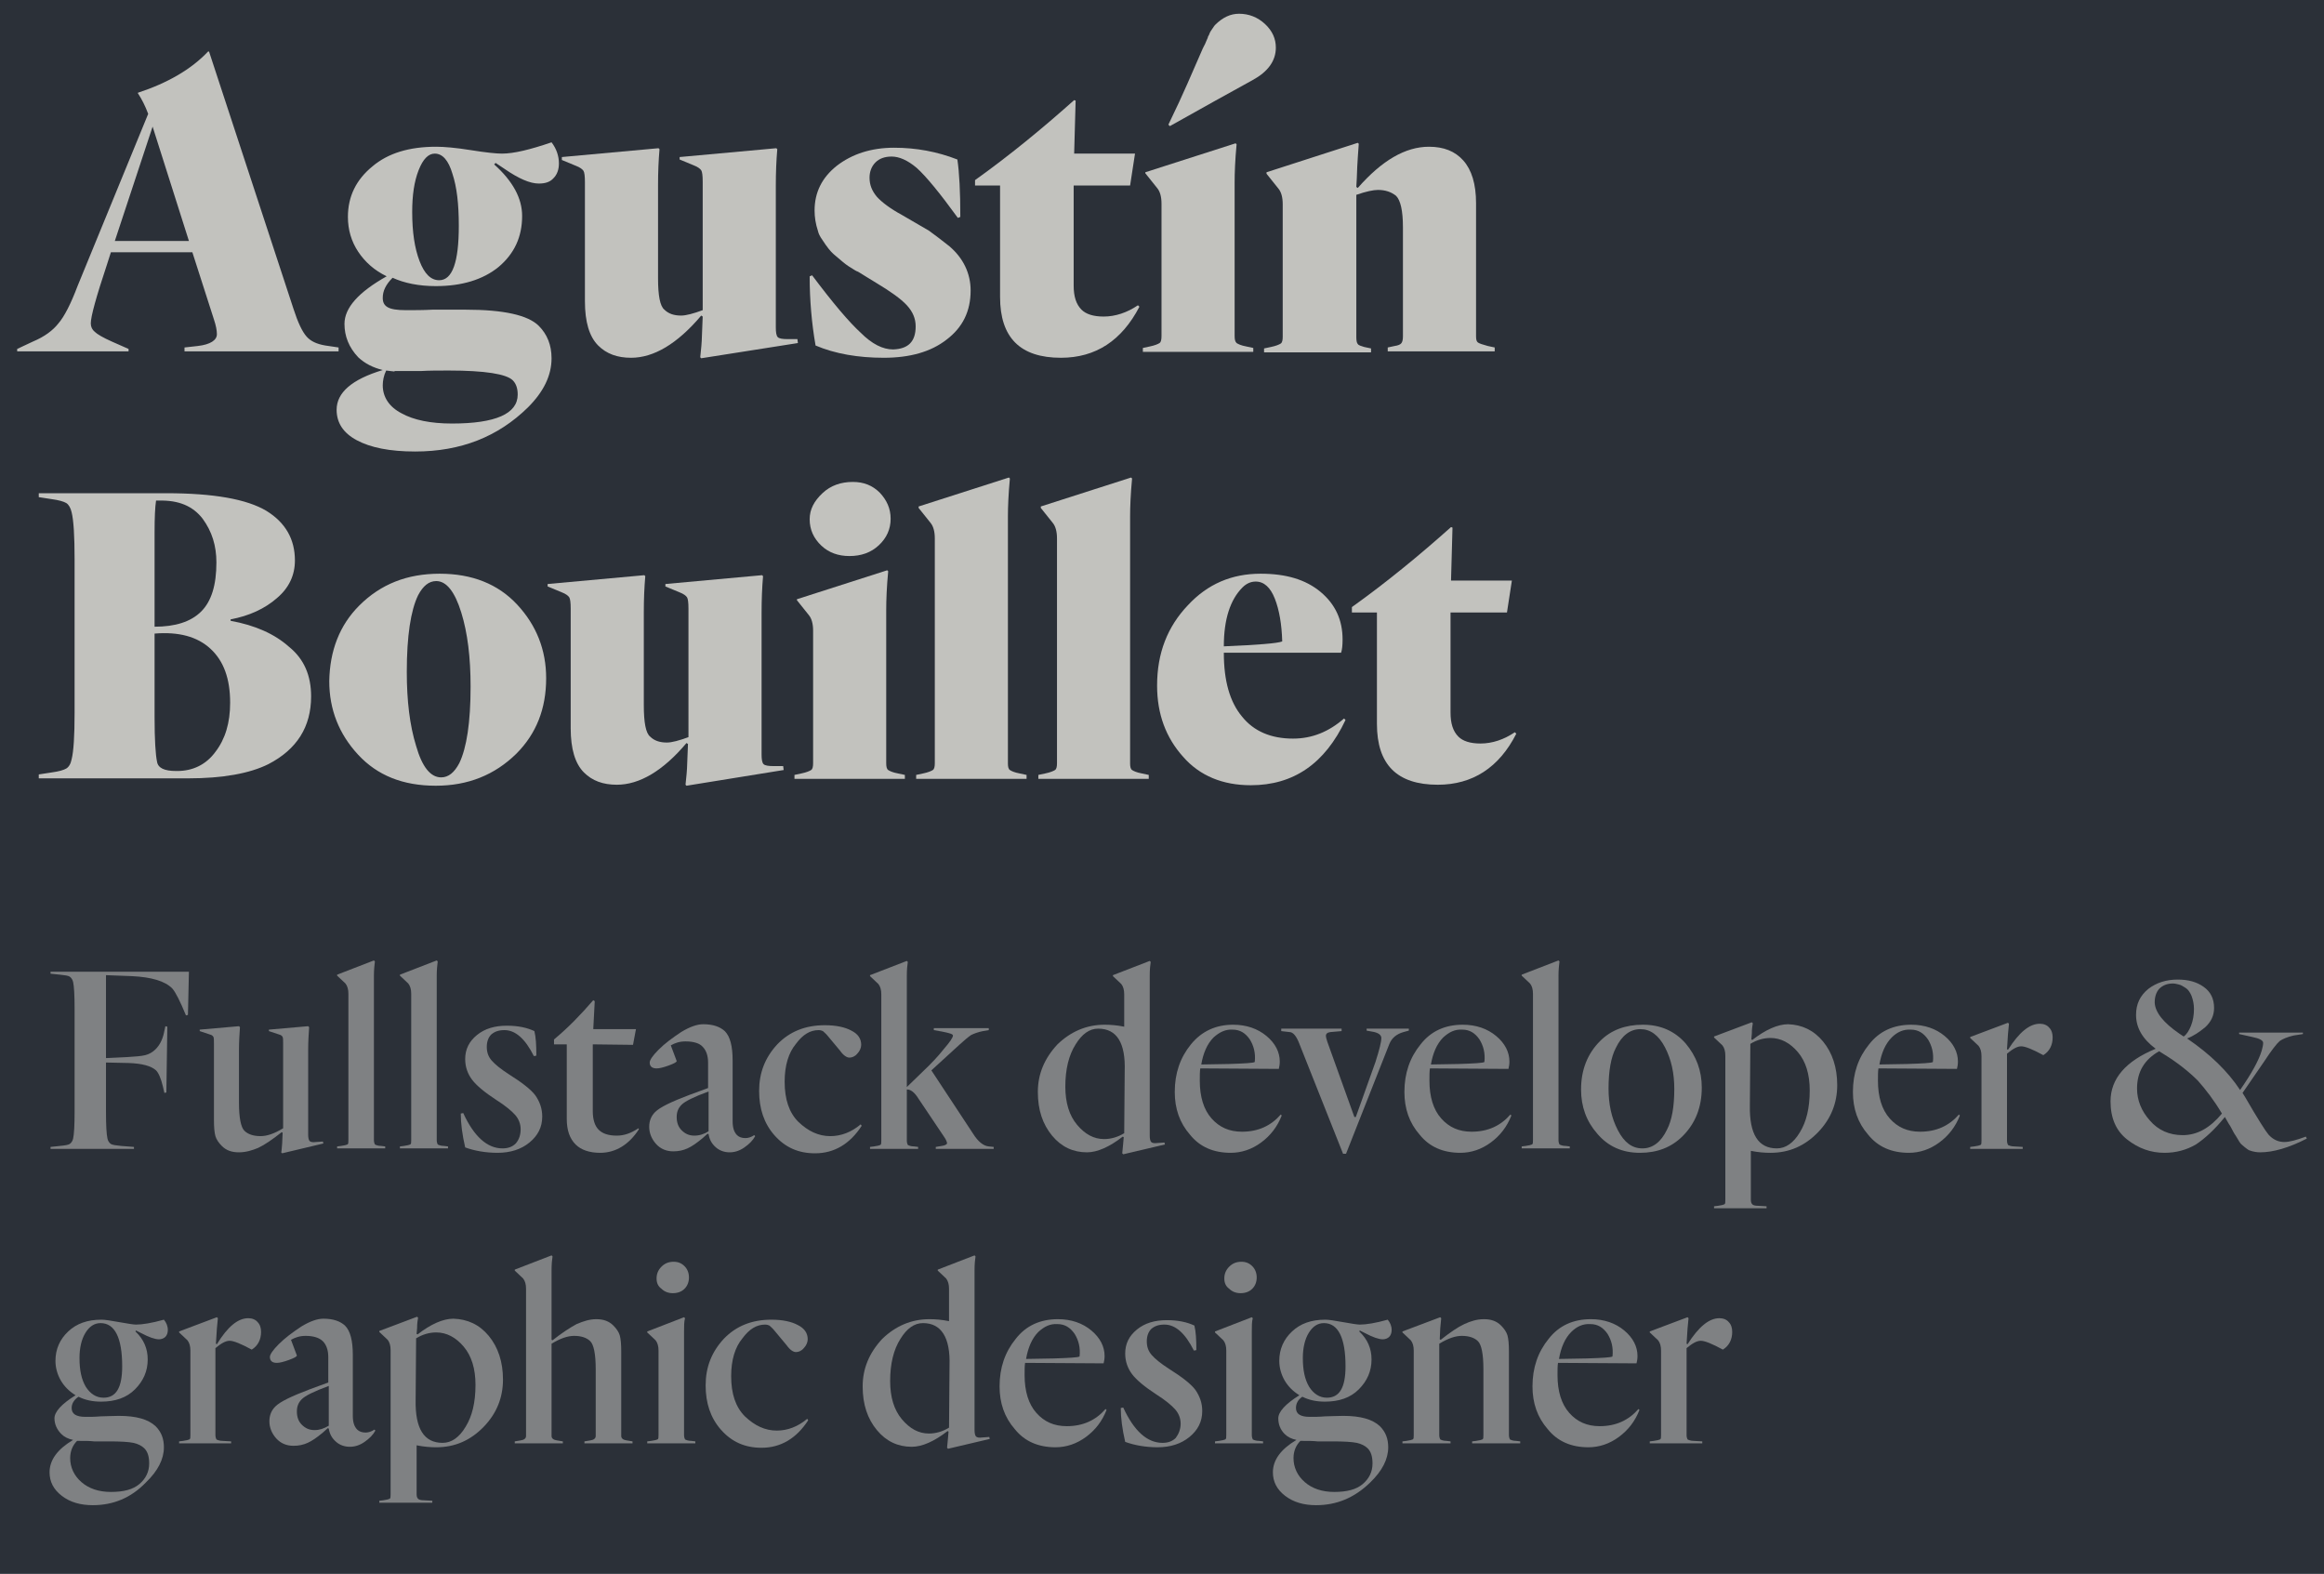 <?xml version="1.0" encoding="utf-8"?>
<svg version="1.1" id="Layer_1" xmlns="http://www.w3.org/2000/svg" xmlns:xlink="http://www.w3.org/1999/xlink" x="0px" y="0px"
	 viewBox="0 0 473.6 320.7" style="enable-background:new 0 0 473.6 320.7;" xml:space="preserve">
<style type="text/css">
	.st0{fill:#2B3038;}
	.st1{fill:#D3D2CD;}
	.st2{opacity:0.5;}
	.st4{opacity:0.9;}
	.st3{fill:#D3D2CD;}
</style>
<rect class="st0" width="473.6" height="320.7"/>
<g>
	<path class="st1 st4" d="M22.8,69.6l3.4,1.5v0.5H3.5v-0.5l3.2-1.5c2.4-1,4.1-2.3,5.2-3.7c1.2-1.4,2.5-3.9,3.9-7.6l14.4-35.1
		c-0.6-1.6-1.3-3-2.1-4.2v-0.1c6.1-2,10.9-4.8,14.3-8.4h0.2l17.2,52.4c0.9,2.8,1.8,4.7,2.7,5.7c0.8,0.9,2,1.5,3.8,1.8l2.7,0.4v0.8
		H37.6v-0.8l2.7-0.3c2.6-0.3,3.9-1.2,3.9-2.4c0-0.8-0.2-1.8-0.6-3l-4.4-13.7H22.6l-0.8,2.5c-2.2,6.6-3.3,10.6-3.3,12
		c0,0.7,0.3,1.3,0.8,1.7C19.8,68.1,21,68.8,22.8,69.6z M38.5,49.1l-7.4-23.3l-7.7,23.3H38.5z"/>
	<path class="st1 st4" d="M84.6,92c-5.2,0-9.1-0.8-11.9-2.3c-2.8-1.5-4.1-3.6-4.1-6.2c0-3.5,3.1-6.2,9.4-8.1c-2-0.5-3.6-1.3-5-2.6
		c-1.9-2-2.8-4.3-2.8-6.8c0-3.3,2.9-6.5,8.6-9.7c-2.5-1.2-4.4-2.9-5.8-5c-1.4-2.1-2.1-4.5-2.1-7.1c0-4.2,1.7-7.6,5-10.3
		c3.2-2.7,7.5-4,13-4c1.6,0,4,0.2,7.1,0.7c3.1,0.5,5.2,0.7,6.3,0.7c2.4,0,5.7-0.8,10.1-2.3c1,1.3,1.5,2.8,1.5,4.3
		c0,1.3-0.4,2.3-1.1,3c-0.7,0.8-1.7,1.1-3,1.1c-1.8,0-4.1-1-7-3l-1.8-1.2l-0.3,0.3c3.8,3.4,5.7,6.9,5.7,10.5c0,4.3-1.6,7.7-4.8,10.4
		c-3.2,2.6-7.5,3.9-12.8,3.9c-3.4,0-6.4-0.6-8.8-1.7C78.6,58,78,59.3,78,60.7c0,0.9,0.3,1.5,1,1.9c0.7,0.4,1.9,0.6,3.7,0.6
		c1.8,0,3.6,0,5.4-0.1h6.8c7.7,0,12.7,1.1,14.9,3.3c1.7,1.7,2.6,3.9,2.6,6.6c0,3.5-1.6,6.8-4.8,10C101.5,89,93.9,92,84.6,92z
		 M80.4,75.7c-0.2,0-0.7-0.1-1.7-0.2c-0.5,1-0.7,2.1-0.7,3c0,2.4,1.3,4.4,3.8,5.7c2.5,1.4,6,2.1,10.3,2.1c8.9,0,13.4-2,13.4-5.9
		c0-1.2-0.3-2.2-1-2.9c-1.3-1.3-5.7-2-13-2c-2.1,0-4,0-5.7,0.1H80.4z M88.6,31.3c-1.3,0-2.4,1.1-3.3,3.4c-0.9,2.3-1.3,5.1-1.3,8.5
		c0,4.1,0.5,7.4,1.5,10c1,2.6,2.3,3.9,4,3.9c2.7,0,4-3.7,4-11.1c0-4.4-0.4-7.9-1.3-10.6C91.4,32.7,90.2,31.3,88.6,31.3z"/>
	<path class="st1 st4" d="M128.6,72.9c-2.8,0-5-0.8-6.7-2.5c-1.8-1.8-2.7-4.8-2.7-9V37.1c0-1.2-0.1-2-0.3-2.3c-0.2-0.3-0.7-0.7-1.5-1
		l-2.9-1.2V32l19.7-1.8l0.2,0.2c-0.2,2.3-0.3,4.7-0.3,7.3v19c0,3.5,0.4,5.7,1.3,6.4c0.8,0.8,1.9,1.2,3.4,1.2c1,0,2.5-0.4,4.4-1.1V37
		c0-1.2-0.1-2-0.3-2.3c-0.2-0.3-0.7-0.7-1.5-1l-2.9-1.2V32l19.7-1.8l0.2,0.2c-0.2,2.3-0.3,4.8-0.3,7.5v28.8c0,1,0.1,1.7,0.4,2
		c0.3,0.3,1,0.4,2.1,0.4h1.9l0.1,0.8L142.9,73l-0.2-0.2c0.2-1.9,0.3-3,0.3-3.3l0.2-5l-0.3-0.2C138,70.1,133.2,72.9,128.6,72.9z"/>
	<path class="st1 st4" d="M186.6,66.5c0-1.6-0.6-3-1.8-4.3c-1.2-1.3-3.3-2.8-6.3-4.6l-1.8-1.1c-1.3-0.8-1.9-1.2-2-1.2
		c-0.1,0-0.6-0.3-1.7-1c-0.8-0.5-1.8-1.4-3.1-2.5c-0.6-0.5-1.4-1.5-2.3-2.9c-0.5-0.7-0.8-1.3-0.9-1.8c-0.5-1.5-0.7-2.9-0.7-4.2
		c0-3.7,1.5-6.7,4.5-9.1c3.1-2.4,7-3.7,11.7-3.7c4.5,0,8.8,0.8,12.9,2.4c0.4,2.7,0.6,6.6,0.6,11.7l-0.5,0.2
		c-3.7-5.1-6.5-8.5-8.4-10.2c-1.9-1.6-3.6-2.3-5.1-2.3c-1.4,0-2.5,0.4-3.3,1.2c-0.8,0.8-1.2,1.9-1.2,3.1c0,1.5,0.5,2.7,1.5,3.9
		c1,1.1,2.7,2.4,5.1,3.7c1,0.6,2.9,1.7,5.5,3.2c1.4,1,2.8,2.1,4.2,3.2c2.8,2.4,4.3,5.5,4.3,9c0,4.2-1.6,7.5-4.9,10
		c-3.2,2.5-7.5,3.7-12.8,3.7c-5.2,0-9.9-0.8-13.9-2.5c-0.8-4.6-1.2-9.3-1.2-14.1l0.5-0.2c4.2,5.6,7.5,9.5,9.9,11.7
		c2.3,2.3,4.5,3.4,6.6,3.4C185.1,71.1,186.6,69.6,186.6,66.5z"/>
	<path class="st1 st4" d="M216.2,72.9c-8.3,0-12.4-4.1-12.4-12.4V37.8h-5.1v-1.1c7-5,13.7-10.5,20.2-16.3l0.3,0.1l-0.3,10.8h12.4l-1,6.5
		h-11.5v20.4c0,2.2,0.5,3.8,1.6,4.9c0.9,0.9,2.4,1.4,4.5,1.4c2.4,0,4.8-0.8,7-2.3l0.3,0.3C228.6,69.4,223.3,72.9,216.2,72.9z"/>
	<path class="st1 st4" d="M251.6,37.3v31.1c0,0.8,0.1,1.2,0.4,1.5c0.3,0.2,0.9,0.5,2,0.7l1.4,0.3v0.8h-22.5v-0.8l1.4-0.3
		c1-0.2,1.7-0.5,2-0.7c0.3-0.2,0.4-0.7,0.4-1.5V41.5c0-1.4-0.3-2.5-0.9-3.2l-2.4-3v-0.2l18.4-5.9l0.2,0.2
		C251.7,32.6,251.6,35.2,251.6,37.3z M260,9.7c0,2.7-1.6,4.9-4.7,6.6l-7.6,4.2l-9.3,5.2l-0.3-0.3c1.6-3.3,2.9-6.1,3.9-8.4l3.1-7.1
		l0.3-0.6c0.2-0.3,0.3-0.7,0.5-1.1c0.2-0.4,0.3-0.7,0.3-0.8c0.1-0.1,0.2-0.3,0.3-0.6s0.4-0.7,0.6-1c0.2-0.3,0.4-0.6,0.5-0.7
		c1.6-1.6,3.2-2.3,4.9-2.3c2,0,3.8,0.7,5.3,2.1C259.3,6.3,260,7.9,260,9.7z"/>
	<path class="st1 st4" d="M291.2,29.9c3,0,5.3,0.9,7,2.8c1.7,1.9,2.6,4.8,2.6,8.7v27.1c0,0.7,0.1,1.1,0.4,1.3c0.3,0.2,0.9,0.4,2,0.7
		l1.4,0.3v0.8h-21.8v-0.8l1.4-0.3c0.7-0.1,1.2-0.3,1.4-0.6c0.2-0.3,0.3-0.7,0.3-1.4V46.3c0-3.4-0.5-5.5-1.4-6.4
		c-1-0.8-2.2-1.2-3.7-1.2c-0.9,0-2.4,0.3-4.4,1v29c0,0.7,0.1,1.2,0.3,1.4c0.2,0.3,0.7,0.4,1.3,0.6l1.4,0.3v0.8h-21.8v-0.8l1.4-0.3
		c1-0.2,1.7-0.5,2-0.7c0.3-0.2,0.4-0.7,0.4-1.4V41.6c0-1.4-0.3-2.5-0.9-3.2l-2.4-3v-0.3l18.6-6l0.2,0.2c-0.3,3.9-0.4,6.3-0.4,7
		l-0.1,1.8l0.3,0.2C281.6,32.7,286.4,29.9,291.2,29.9z"/>
	<path class="st1 st4" d="M63.4,141.9c0,6.2-2.9,10.8-8.7,13.8c-3.8,1.9-9.3,2.9-16.4,2.9H7.9v-0.8l2.6-0.4c1.5-0.2,2.5-0.5,3-0.8
		c0.5-0.3,0.9-0.9,1.1-1.9c0.4-1.6,0.6-4.7,0.6-9.5V114c0-4.8-0.2-8-0.6-9.6c-0.2-0.9-0.6-1.6-1.1-1.9c-0.5-0.3-1.5-0.6-3-0.8
		l-2.6-0.4v-0.8h26c9.6,0,16.4,1.2,20.4,3.6c3.9,2.4,5.8,5.8,5.8,10.1c0,3-1.2,5.6-3.7,7.7c-2.4,2.1-5.6,3.6-9.4,4.3v0.3
		c5,0.9,9,2.7,11.9,5.3C62,134.3,63.4,137.7,63.4,141.9z M44.1,114.6c0-3.4-0.9-6.3-2.8-8.9c-2-2.6-4.9-3.8-8.9-3.7h-0.6
		c-0.2,1.3-0.3,3.5-0.3,6.5v19.2c4.2,0,7.4-1,9.5-3.1C43.1,122.5,44.1,119.2,44.1,114.6z M46.9,143.2c0-4.9-1.3-8.5-4-11
		c-2.7-2.5-6.5-3.5-11.4-3.1v17c0,4.7,0.2,7.7,0.5,9.1c0.2,1.3,1.5,1.9,3.9,1.9h0.2c3.2,0,5.9-1.3,7.8-3.9
		C45.9,150.6,46.9,147.3,46.9,143.2z"/>
	<path class="st1 st4" d="M73.2,123.4c4.4-4.4,9.8-6.5,16.4-6.5c6.6,0,11.9,2.1,15.8,6.3c3.9,4.2,5.9,9.2,5.9,15c0,6.2-2,11.3-6.1,15.4
		c-4.4,4.3-9.8,6.5-16.4,6.5c-6.7,0-11.9-2.1-15.8-6.3c-3.9-4.2-5.9-9.2-5.9-15C67.2,132.6,69.2,127.4,73.2,123.4z M89.9,158.4
		c1.5,0,2.7-1,3.7-2.9c1.5-3.1,2.3-8.3,2.3-15.6c0-5.9-0.6-10.9-1.9-15.1c-1.3-4.2-3-6.4-5.1-6.4c-1.5,0-2.7,1-3.7,2.9
		c-1.5,3.1-2.3,8.3-2.3,15.6c0,5.9,0.6,10.9,1.9,15.1C86,156.2,87.7,158.4,89.9,158.4z"/>
	<path class="st1 st4" d="M125.7,159.9c-2.8,0-5-0.8-6.7-2.5c-1.8-1.8-2.7-4.8-2.7-9v-24.4c0-1.2-0.1-2-0.3-2.3c-0.2-0.3-0.7-0.7-1.5-1
		l-2.9-1.2V119l19.7-1.8l0.2,0.2c-0.2,2.3-0.3,4.7-0.3,7.3v19c0,3.5,0.4,5.7,1.3,6.4c0.8,0.8,1.9,1.2,3.4,1.2c1,0,2.5-0.4,4.4-1.1
		V124c0-1.2-0.1-2-0.3-2.3c-0.2-0.3-0.7-0.7-1.5-1l-2.9-1.2V119l19.7-1.8l0.2,0.2c-0.2,2.3-0.3,4.8-0.3,7.5v28.8c0,1,0.1,1.7,0.4,2
		c0.3,0.3,1,0.4,2.1,0.4h1.9l0.1,0.8l-19.8,3.2l-0.2-0.2c0.2-1.9,0.3-3,0.3-3.3l0.2-5l-0.3-0.2C135.1,157.1,130.3,159.9,125.7,159.9
		z"/>
	<path class="st1 st4" d="M180.6,124.3v31.2c0,0.7,0.1,1.2,0.4,1.4c0.3,0.2,0.9,0.5,2,0.7l1.4,0.3v0.8h-22.5v-0.8l1.4-0.3
		c1-0.2,1.7-0.5,2-0.7c0.3-0.2,0.4-0.7,0.4-1.4v-27c0-1.4-0.3-2.5-0.9-3.2l-2.4-3v-0.2l18.4-5.9l0.2,0.2
		C180.7,119.6,180.6,122.2,180.6,124.3z M165,105.8c0-2,0.9-3.7,2.6-5.3c1.7-1.6,3.8-2.3,6.2-2.3c2.2,0,4,0.7,5.5,2.2
		c1.4,1.5,2.2,3.2,2.2,5.3s-0.8,3.9-2.4,5.4c-1.6,1.5-3.6,2.2-6,2.2c-2.3,0-4.2-0.7-5.7-2.1C165.8,109.7,165,107.9,165,105.8z"/>
	<path class="st1 st4" d="M205.4,105.2v50.4c0,0.6,0.1,1.1,0.4,1.3c0.3,0.2,0.9,0.5,2,0.7l1.4,0.3v0.8h-22.5v-0.8l1.4-0.3
		c1-0.2,1.7-0.5,2-0.7c0.3-0.2,0.4-0.7,0.4-1.4v-45.8c0-1.4-0.3-2.5-0.9-3.2l-2.4-3v-0.3l18.4-5.9l0.2,0.2
		C205.5,100.7,205.4,103.3,205.4,105.2z"/>
	<path class="st1 st4" d="M230.3,105.2v50.4c0,0.6,0.1,1.1,0.4,1.3c0.3,0.2,0.9,0.5,2,0.7l1.4,0.3v0.8h-22.5v-0.8l1.4-0.3
		c1-0.2,1.7-0.5,2-0.7c0.3-0.2,0.4-0.7,0.4-1.4v-45.8c0-1.4-0.3-2.5-0.9-3.2l-2.4-3v-0.3l18.4-5.9l0.2,0.2
		C230.4,100.7,230.3,103.3,230.3,105.2z"/>
	<path class="st1 st4" d="M256.9,116.9c5.2,0,9.2,1.2,12.2,3.7c3,2.5,4.5,5.7,4.5,9.7c0,1.2-0.1,2.1-0.3,2.7h-23.9c0,5.7,1.2,10,3.7,13
		c2.4,3,5.9,4.5,10.4,4.5c3.9,0,7.3-1.4,10.4-4.1l0.3,0.3c-4.2,8.9-10.6,13.3-19.3,13.3c-5.7,0-10.4-1.9-13.8-5.8
		c-3.5-3.9-5.3-8.7-5.3-14.5c0-6.6,2.1-12,6.3-16.4C246.1,119,251,116.9,256.9,116.9z M253.2,119.7c-2.5,2.5-3.8,6.5-3.8,12
		c6.9-0.3,10.9-0.6,11.9-1c-0.1-3.5-0.6-6.4-1.5-8.7s-2.2-3.5-3.9-3.5C254.9,118.5,254,118.9,253.2,119.7z"/>
	<path class="st1 st4" d="M293,159.9c-8.3,0-12.4-4.1-12.4-12.4v-22.7h-5.1v-1.1c7-5,13.7-10.5,20.2-16.3l0.3,0.1l-0.3,10.8h12.4l-1,6.5
		h-11.5v20.4c0,2.2,0.5,3.8,1.6,4.9c0.9,0.9,2.4,1.4,4.5,1.4c2.4,0,4.8-0.8,7-2.3l0.3,0.3C305.5,156.4,300.1,159.9,293,159.9z"/>
</g>
<g class="st2">
	<path class="st3" d="M31.8,218.1c-1-0.9-2.8-1.4-5.6-1.5l-4.6-0.1v10.1c0,2.7,0.1,4.5,0.3,5.4c0.1,0.5,0.4,0.9,0.7,1.1
		c0.3,0.2,1.1,0.3,2.1,0.4l2.6,0.2v0.4H10.3v-0.4l1.9-0.2c1-0.1,1.7-0.2,2-0.4c0.3-0.2,0.6-0.6,0.7-1.1c0.2-0.9,0.3-2.7,0.3-5.4
		v-21.1c0-2.7-0.1-4.5-0.3-5.4c-0.1-0.5-0.4-0.9-0.7-1.1c-0.3-0.2-1-0.3-2-0.4l-1.9-0.2V198h28.2l-0.2,8.8l-0.4,0.1
		c-1.2-2.9-2.1-4.7-2.8-5.5c-1.5-1.5-4.2-2.3-8.2-2.5l-5.3-0.2v16.9l4.2-0.2c1.7-0.1,3-0.2,3.8-0.4c0.8-0.2,1.5-0.6,2.1-1.2
		c0.8-0.8,1.4-1.9,1.7-3.3l0.3-1.4l0.4,0.1l-0.2,13.4l-0.4,0.1l-0.3-1.3C32.8,219.7,32.3,218.6,31.8,218.1z"/>
	<path class="st3" d="M48.7,234.8c-1.5,0-2.6-0.4-3.5-1.3c-0.6-0.6-1.1-1.3-1.3-2c-0.2-0.7-0.3-1.8-0.3-3.3v-15.4
		c0-0.8,0-1.3-0.1-1.5c-0.1-0.2-0.3-0.4-0.7-0.5l-2.1-0.7v-0.3l8-0.7l0.2,0.2c-0.1,1.4-0.2,3-0.2,4.6v10.8c0,3.1,0.4,5,1.1,5.7
		c0.7,0.7,1.8,1.1,3.3,1.1c1.3,0,2.8-0.5,4.6-1.6v-17.1c0-0.8,0-1.3-0.1-1.5c-0.1-0.2-0.3-0.4-0.7-0.5l-2.1-0.7v-0.3l8-0.7l0.2,0.2
		c-0.1,1.4-0.2,3-0.2,4.7v17.2c0,0.6,0.1,1.1,0.3,1.3c0.2,0.2,0.6,0.3,1.3,0.2l1.4-0.1l0.1,0.4l-8.4,2l-0.2-0.2
		c0.1-0.2,0.1-0.8,0.2-1.8l0.1-2.2l-0.2-0.1c-1.9,1.5-3.5,2.6-4.8,3.2C51.4,234.4,50.1,234.8,48.7,234.8z"/>
	<path class="st3" d="M76.2,198.8v33.5c0,0.4,0.1,0.7,0.2,0.9c0.2,0.1,0.6,0.3,1.3,0.3l0.8,0.1v0.4h-9.8v-0.4l0.8-0.1
		c0.7-0.1,1.1-0.2,1.3-0.3c0.2-0.1,0.2-0.4,0.2-0.9v-29.8c0-0.9-0.2-1.6-0.6-2.1l-1.7-1.6v-0.2l7.5-2.9l0.2,0.2
		C76.3,196.7,76.2,197.7,76.2,198.8z"/>
	<path class="st3" d="M89,198.8v33.5c0,0.4,0.1,0.7,0.2,0.9c0.2,0.1,0.6,0.3,1.3,0.3l0.8,0.1v0.4h-9.8v-0.4l0.8-0.1
		c0.7-0.1,1.1-0.2,1.3-0.3c0.2-0.1,0.2-0.4,0.2-0.9v-29.8c0-0.9-0.2-1.6-0.6-2.1l-1.7-1.6v-0.2l7.5-2.9l0.2,0.2
		C89.1,196.7,89,197.7,89,198.8z"/>
	<path class="st3" d="M106.1,230.1c0-1.1-0.4-2.1-1.1-2.9c-0.7-0.8-2-1.9-3.9-3.1c-2.3-1.5-4-2.9-4.9-4.1c-0.9-1.2-1.4-2.6-1.4-4.2
		c0-2,0.8-3.6,2.4-4.9c1.6-1.3,3.6-1.9,6.1-1.9c2.3,0,4.1,0.4,5.6,1.1c0.3,1.2,0.4,2.8,0.4,5l-0.5,0.1c-1.8-3.6-3.8-5.3-6-5.3
		c-1.2,0-2,0.3-2.7,0.9c-0.6,0.6-0.9,1.5-0.9,2.5c0,1.1,0.3,2,1,2.8c0.7,0.8,1.8,1.7,3.5,2.8c2.7,1.7,4.5,3.1,5.4,4.3
		c0.9,1.3,1.4,2.7,1.4,4.3c0,2.2-0.9,3.9-2.6,5.3s-3.9,2.1-6.5,2.1c-2.4,0-4.7-0.4-6.6-1.1c-0.6-2.6-0.9-4.9-0.9-6.9l0.5-0.1
		c2.2,4.8,4.9,7.2,8,7.2c1.1,0,2-0.3,2.7-1C105.8,232.2,106.1,231.2,106.1,230.1z"/>
	<path class="st3" d="M122.3,234.9c-2.2,0-3.9-0.6-5-1.7c-1.2-1.2-1.8-2.9-1.8-5.2v-15.2h-2.6v-1c2.9-2.4,5.5-5.1,8-8l0.3,0.2
		l-0.3,5.7h8.7l-0.6,3.2l-8.2-0.1v13.6c0,1.7,0.4,3,1.2,3.8c0.8,0.8,2,1.2,3.7,1.2c1.5,0,2.9-0.5,4.4-1.5l0.1,0.2
		C128.2,233.2,125.5,234.9,122.3,234.9z"/>
	<path class="st3" d="M139.7,212.2c-1.2,0-2.1,0.3-3,0.8l1.2,3.2c0,0.2-0.5,0.5-1.6,0.9c-1.1,0.4-1.9,0.6-2.5,0.6
		c-0.9,0-1.4-0.4-1.4-1.2c0-0.5,0.6-1.4,1.8-2.6c1.3-1.3,2.8-2.4,4.6-3.6c1.8-1.1,3.3-1.6,4.5-1.6c2,0,3.4,0.5,4.4,1.4
		c1.1,1.1,1.6,3.1,1.6,6v12.4c0,1.3,0.3,2.2,0.9,2.8c0.4,0.4,1,0.6,1.7,0.6c0.6,0,1.2-0.2,1.8-0.6l0.2,0.2c-0.5,0.9-1.2,1.6-2.2,2.3
		c-1,0.7-2,1-3,1c-1,0-2-0.3-2.8-1s-1.3-1.5-1.5-2.7l-0.2-0.1l-1,0.9c-1.2,1-2.2,1.7-3.1,2.1s-1.8,0.6-2.9,0.6
		c-1.4,0-2.6-0.5-3.5-1.5c-0.9-1-1.4-2.2-1.4-3.5c0-1.2,0.4-2.2,1.2-3c1-1,3.3-2.1,7-3.5l3.8-1.4v-5.2c0-1.4-0.4-2.5-1.1-3.2
		C142.6,212.6,141.4,212.2,139.7,212.2z M144.4,230.5v-8.1c-3,1.1-4.8,2-5.5,2.7c-0.7,0.7-1,1.5-1,2.5c0,1.1,0.3,2,1,2.7
		c0.7,0.7,1.5,1.1,2.6,1.1C142.5,231.4,143.5,231.1,144.4,230.5z"/>
	<path class="st3" d="M169.2,231.5c2.2,0,4.3-0.8,6.2-2.4l0.2,0.3c-2.4,3.7-5.6,5.6-9.5,5.6c-3.4,0-6.1-1.2-8.3-3.7
		c-2.1-2.4-3.1-5.4-3.1-9c0-3.7,1.2-6.8,3.7-9.5c2.5-2.6,5.7-3.9,9.7-3.9c2.3,0,4.1,0.4,5.4,1.1c1.4,0.7,2,1.7,2,2.9
		c0,0.6-0.3,1.3-0.8,1.8c-0.5,0.6-1.1,0.8-1.6,0.8c-0.5,0-1.2-0.4-1.9-1.4l-2.5-3c-0.4-0.5-0.8-0.8-1-1c-0.2-0.1-0.5-0.2-0.9-0.2
		c-1.7,0-3.2,0.9-4.6,2.8c-1.5,1.8-2.3,4.4-2.3,7.7c0,3.6,0.9,6.3,2.8,8.2C164.7,230.5,166.8,231.5,169.2,231.5z"/>
	<path class="st3" d="M195.6,212.8l-5.8,5.3l8.5,12.9c1,1.6,2.1,2.5,3.2,2.6l1,0.1v0.4h-11.8v-0.4l1.2-0.2c0.7-0.1,1-0.3,1.1-0.5
		c0-0.3-0.2-0.8-0.7-1.5l-5.1-7.6c-0.8-1.3-1.6-1.9-2.3-1.9h-0.1v10.4c0,0.4,0.1,0.7,0.2,0.9c0.2,0.1,0.6,0.3,1.3,0.3l0.8,0.1v0.4
		h-9.8v-0.4l0.8-0.1c0.7-0.1,1.1-0.2,1.3-0.3c0.2-0.1,0.2-0.4,0.2-0.9v-29.8c0-0.9-0.2-1.6-0.6-2.1l-1.7-1.6v-0.2l7.5-2.9l0.2,0.2
		c-0.1,0.6-0.2,1.6-0.2,2.8v22.7l3.3-3.2c1.7-1.6,3.1-3.1,4.2-4.5c1.3-1.5,1.9-2.4,1.9-2.8c0-0.3-0.7-0.5-2.2-0.8l-1.7-0.3v-0.4
		h11.2v0.4l-1.2,0.2c-1,0.2-1.8,0.5-2.4,0.8C197.3,211.3,196.6,211.9,195.6,212.8z"/>
	<path class="st3" d="M225.1,208.8c1.2,0,2.5,0.1,4,0.4v-6.6c0-0.9-0.2-1.6-0.6-2.1l-1.7-1.6v-0.2l7.5-2.9l0.2,0.2
		c-0.1,0.6-0.2,1.6-0.2,2.8v32.6c0,0.6,0.1,1.1,0.3,1.3c0.2,0.2,0.6,0.3,1.3,0.2l1.4-0.1l0.1,0.4l-8.5,2l-0.2-0.2
		c0.1-1.2,0.2-1.9,0.2-2.1l0.1-1.2l-0.2-0.1c-2.7,2.1-5.2,3.2-7.3,3.2c-2.8,0-5.2-1.1-7.1-3.4c-1.9-2.3-2.9-5.2-2.9-8.9
		c0-3.6,1.3-6.8,4-9.7C218.2,210.2,221.4,208.8,225.1,208.8z M223.8,209.6c-1.8,0-3.3,1.1-4.6,3.2c-1.4,2.2-2.1,5.1-2.1,8.6
		c0,3.3,0.8,5.9,2.4,7.8c1.6,1.9,3.4,2.9,5.5,2.9c1.4,0,2.8-0.4,4.1-1.2l0.1-12.6C229.4,212.5,227.6,209.6,223.8,209.6z"/>
	<path class="st3" d="M251.3,208.8c2.7,0,5,0.8,6.8,2.3c1.8,1.5,2.7,3.3,2.7,5.2c0,0.6-0.1,1.1-0.2,1.5l-16-0.1
		c-0.1,0.6-0.1,1.5-0.1,2.5c0,3.3,0.8,5.9,2.4,7.7c1.6,1.8,3.6,2.7,6.2,2.7c3.3,0,5.9-1.2,7.9-3.5l0.2,0.2c-0.9,2.3-2.3,4.1-4.2,5.5
		c-1.9,1.4-4,2.1-6.2,2.1c-3.5,0-6.3-1.2-8.3-3.7c-2.1-2.4-3.1-5.3-3.1-8.7c0-3.8,1.1-7,3.3-9.7
		C244.9,210.1,247.8,208.8,251.3,208.8z M247.3,211.4c-1.3,1.3-2.1,3.2-2.5,5.5l5.7-0.1c3.1-0.1,4.9-0.2,5.2-0.4
		c0.2-1.8-0.2-3.3-1-4.6c-0.9-1.3-2-2-3.5-2C249.8,209.7,248.5,210.3,247.3,211.4z"/>
	<path class="st3" d="M281.5,211.5c0-0.6-0.6-1.1-1.9-1.3l-1.1-0.2v-0.4h8.6v0.4l-1.1,0.3c-1.4,0.4-2.4,1.2-2.9,2.5l-8.8,22.3h-0.6
		l-8.9-22.4c-0.6-1.6-1.3-2.4-2-2.4l-1.7-0.2v-0.5h12.3v0.5l-2.3,0.2c-0.6,0.1-0.9,0.3-0.9,0.8c0,0.2,0.1,0.6,0.3,1.2l5.5,15.3h0.3
		l4-11.2C281.1,213.9,281.5,212.3,281.5,211.5z"/>
	<path class="st3" d="M298.1,208.8c2.7,0,5,0.8,6.8,2.3c1.8,1.5,2.7,3.3,2.7,5.2c0,0.6-0.1,1.1-0.2,1.5l-16-0.1
		c-0.1,0.6-0.1,1.5-0.1,2.5c0,3.3,0.8,5.9,2.4,7.7c1.6,1.8,3.6,2.7,6.2,2.7c3.3,0,5.9-1.2,7.9-3.5l0.2,0.2c-0.9,2.3-2.3,4.1-4.2,5.5
		s-4,2.1-6.2,2.1c-3.5,0-6.3-1.2-8.3-3.7c-2.1-2.4-3.1-5.3-3.1-8.7c0-3.8,1.1-7,3.3-9.7C291.6,210.1,294.5,208.8,298.1,208.8z
		 M294.1,211.4c-1.3,1.3-2.1,3.2-2.5,5.5l5.7-0.1c3.1-0.1,4.9-0.2,5.2-0.4c0.2-1.8-0.2-3.3-1-4.6c-0.9-1.3-2-2-3.5-2
		C296.5,209.7,295.3,210.3,294.1,211.4z"/>
	<path class="st3" d="M317.6,198.8v33.5c0,0.4,0.1,0.7,0.2,0.9c0.2,0.1,0.6,0.3,1.3,0.3l0.8,0.1v0.4h-9.8v-0.4l0.8-0.1
		c0.7-0.1,1.1-0.2,1.3-0.3c0.2-0.1,0.2-0.4,0.2-0.9v-29.8c0-0.9-0.2-1.6-0.6-2.1l-1.7-1.6v-0.2l7.5-2.9l0.2,0.2
		C317.7,196.7,317.6,197.7,317.6,198.8z"/>
	<path class="st3" d="M334.8,208.8c3.6,0,6.5,1.3,8.7,3.8c2.2,2.6,3.3,5.6,3.3,9c0,4-1.3,7.3-3.9,9.9c-2.3,2.3-5.2,3.4-8.7,3.4
		c-3.6,0-6.5-1.3-8.7-3.9c-2.2-2.5-3.3-5.5-3.3-9c0-4,1.3-7.3,3.9-9.9C328.3,209.9,331.2,208.8,334.8,208.8z M334.7,234
		c2.1,0,3.8-1.3,5-3.8c1-1.9,1.5-4.7,1.5-8.3c0-3.2-0.6-6-1.9-8.5c-1.3-2.5-3-3.7-5-3.7c-2.1,0-3.8,1.3-5,3.8
		c-1,1.9-1.5,4.7-1.5,8.3c0,3.2,0.6,6,1.9,8.5C331,232.8,332.6,234,334.7,234z"/>
	<path class="st3" d="M371.5,212.2c1.9,2.3,2.9,5.3,2.9,8.9c0,3.7-1.3,6.9-3.9,9.6c-2.7,2.8-5.9,4.2-9.7,4.2c-1.2,0-2.5-0.1-4-0.4
		v10c0,0.4,0.1,0.7,0.3,0.9c0.2,0.2,0.6,0.3,1.2,0.3l1.7,0.1v0.4h-10.7v-0.4l0.8-0.1c0.7-0.1,1.1-0.2,1.3-0.3
		c0.2-0.1,0.2-0.4,0.2-0.9v-29.4c0-0.9-0.2-1.6-0.6-2.1l-1.7-1.6v-0.2l7.7-2.9l0.2,0.2c-0.1,0.5-0.2,1.2-0.2,2.1l-0.1,1.2l0.2,0.1
		c2.7-2.1,5.2-3.2,7.3-3.2C367.2,208.8,369.6,209.9,371.5,212.2z M368.8,222.2c0-3.3-0.8-5.9-2.4-7.8c-1.6-1.9-3.5-2.9-5.6-2.9
		c-1.4,0-2.8,0.4-4.1,1.2l-0.1,12.6c-0.1,5.8,1.7,8.7,5.5,8.7c1.8,0,3.4-1.1,4.7-3.3C368.1,228.6,368.8,225.8,368.8,222.2z"/>
	<path class="st3" d="M389.5,208.8c2.7,0,5,0.8,6.8,2.3c1.8,1.5,2.7,3.3,2.7,5.2c0,0.6-0.1,1.1-0.2,1.5l-16-0.1
		c-0.1,0.6-0.1,1.5-0.1,2.5c0,3.3,0.8,5.9,2.4,7.7c1.6,1.8,3.6,2.7,6.2,2.7c3.3,0,5.9-1.2,7.9-3.5l0.2,0.2c-0.9,2.3-2.3,4.1-4.2,5.5
		s-4,2.1-6.2,2.1c-3.5,0-6.3-1.2-8.3-3.7c-2.1-2.4-3.1-5.3-3.1-8.7c0-3.8,1.1-7,3.3-9.7C383,210.1,385.9,208.8,389.5,208.8z
		 M385.5,211.4c-1.3,1.3-2.1,3.2-2.5,5.5l5.7-0.1c3.1-0.1,4.9-0.2,5.2-0.4c0.2-1.8-0.2-3.3-1-4.6c-0.9-1.3-2-2-3.5-2
		C387.9,209.7,386.6,210.3,385.5,211.4z"/>
	<path class="st3" d="M415.7,208.6c0.8,0,1.5,0.3,1.9,0.8c0.5,0.5,0.7,1.2,0.7,2c0,1.5-0.6,2.8-1.9,3.6c-2.2-1.2-3.7-1.8-4.5-1.8
		s-1.7,0.5-2.9,1.5v17.7c0,0.4,0.1,0.7,0.2,0.9c0.2,0.1,0.6,0.3,1.3,0.3l1.7,0.1v0.4h-10.7v-0.4l0.8-0.1c0.7-0.1,1.1-0.2,1.3-0.3
		c0.2-0.1,0.2-0.4,0.2-0.9v-17.2c0-0.9-0.2-1.6-0.6-2.1l-1.7-1.6v-0.2l7.7-2.9l0.2,0.2c-0.1,1.2-0.2,1.9-0.2,2.1l-0.2,3.1l0.2,0.1
		C411.5,210.3,413.6,208.6,415.7,208.6z"/>
	<path class="st3" d="M443.8,199.6c2.2,0,3.9,0.5,5.3,1.5c1.4,1,2.1,2.4,2.1,4.3c0,1.5-0.6,2.8-1.8,3.9c-1.2,1-2.4,1.8-3.7,2.3
		c4.7,3.2,8.3,6.7,10.8,10.5c2.3-3.3,3.8-6,4.4-8c0.2-0.7,0.3-1.2,0.3-1.6c0-0.5-0.7-0.9-2.2-1.2l-2.7-0.6v-0.3h13v0.3l-1.9,0.3
		c-1.3,0.3-2.2,0.7-2.8,1.1c-0.6,0.5-1.7,1.9-3.2,4.2l-4.4,6.4l0.5,0.8c2.6,4.5,4.2,7,4.8,7.7c0.9,1,2,1.5,3.2,1.5
		c1.1,0,2.5-0.4,4.4-1.1l0.2,0.4c-3.7,1.9-6.9,2.8-9.5,2.8c-0.6,0-1.4-0.1-2.2-0.4c-0.1,0-0.7-0.4-1.6-1.2c-0.2-0.1-0.6-0.8-1.2-1.8
		c0,0-0.3-0.4-0.7-1.2c-0.4-0.8-0.7-1.2-0.7-1.2l-0.8-1.4c-2.1,2.6-4.1,4.4-5.9,5.6c-1.9,1.1-4,1.7-6.4,1.7c-2.8,0-5.3-0.9-7.6-2.7
		c-2.3-1.8-3.4-4.4-3.4-7.8c0-4.6,3.1-8.2,9.2-10.7c-2.7-2-4-4.3-4-6.9c0-2.2,0.8-3.9,2.5-5.3C439.5,200.2,441.5,199.6,443.8,199.6z
		 M444.8,231.3c3,0,5.6-1.5,8-4.4c-1.6-2.7-3.3-4.9-4.9-6.7c-1.7-1.7-4-3.6-7.1-5.5l-0.8-0.5c-3,1.7-4.5,4.2-4.5,7.6
		c0,2.4,0.9,4.6,2.6,6.5C439.8,230.3,442.1,231.3,444.8,231.3z M444.1,210.6l0.9,0.6c0.6-0.4,1.1-1.2,1.5-2.2c0.4-1,0.6-2.2,0.6-3.4
		c0-1-0.2-1.9-0.5-2.7c-0.3-0.7-0.7-1.3-1.2-1.6c-0.5-0.3-0.9-0.6-1.4-0.7c-0.4-0.1-0.8-0.2-1.2-0.2c-1.2,0-2.1,0.4-2.8,1.1
		c-0.6,0.7-0.9,1.6-0.9,2.8C439.2,206.3,440.9,208.4,444.1,210.6z"/>
	<path class="st3" d="M18.9,306.7c-2.5,0-4.6-0.6-6.3-1.9c-1.7-1.3-2.5-2.9-2.5-4.8c0-2.5,1.6-4.7,4.8-6.6c-1-0.2-1.8-0.6-2.4-1.2
		c-0.9-0.9-1.4-2-1.4-3.2c0-1.3,1.4-2.9,4.3-4.7c-1.3-0.8-2.3-1.8-3-3c-0.7-1.2-1.1-2.6-1.1-4c0-2.4,0.9-4.4,2.6-6
		c1.7-1.6,3.9-2.4,6.8-2.4c0.7,0,1.9,0.2,3.6,0.5c1.7,0.3,2.9,0.5,3.4,0.5c1.3,0,3.2-0.3,5.7-1c0.5,0.6,0.8,1.3,0.8,2.1
		c0,0.6-0.2,1.1-0.5,1.4c-0.3,0.3-0.8,0.5-1.3,0.5c-0.8,0-2-0.4-3.7-1.3l-1-0.5l-0.1,0.2c1.7,1.6,2.5,3.5,2.5,5.7
		c0,2.4-0.9,4.4-2.6,6.1c-1.7,1.7-4,2.5-6.9,2.5c-1.7,0-3.2-0.3-4.6-1c-0.9,0.6-1.4,1.4-1.4,2.3c0,1.2,0.9,1.8,2.8,1.8
		c1,0,2,0,3.1-0.1c1,0,2.2-0.1,3.7-0.1c3.6,0,6,0.7,7.5,2.1c1.2,1.2,1.7,2.6,1.7,4.3c0,2.4-1.2,4.8-3.7,7.2
		C26.7,305.2,23.1,306.7,18.9,306.7z M16.3,293.6h-0.6c-0.9,0.9-1.4,2.1-1.4,3.5c0,1.9,0.8,3.6,2.3,4.9c1.5,1.3,3.5,2,6,2
		c2.6,0,4.5-0.5,5.8-1.6c1.3-1.1,2-2.5,2-4.2c0-1.4-0.3-2.4-1-3.1c-0.5-0.5-1.3-0.9-2.2-1.1c-1-0.2-2.6-0.3-4.9-0.3h-3.1
		C18.4,293.6,17.4,293.6,16.3,293.6z M20.5,269.6c-1.3,0-2.3,0.7-3.1,2c-0.8,1.3-1.2,3.1-1.2,5.1c0,2.5,0.4,4.4,1.3,5.9
		c0.9,1.4,2.1,2.2,3.6,2.2c2.6,0,3.8-2.1,3.8-6.4C24.9,272.6,23.4,269.6,20.5,269.6z"/>
	<path class="st3" d="M50.6,268.6c0.8,0,1.5,0.3,1.9,0.8c0.5,0.5,0.7,1.2,0.7,2c0,1.5-0.6,2.8-1.9,3.6c-2.2-1.2-3.7-1.8-4.5-1.8
		s-1.7,0.5-2.9,1.5v17.7c0,0.4,0.1,0.7,0.2,0.9c0.2,0.1,0.6,0.3,1.3,0.3l1.7,0.1v0.4H36.5v-0.4l0.8-0.1c0.7-0.1,1.1-0.2,1.3-0.3
		c0.2-0.1,0.2-0.4,0.2-0.9v-17.2c0-0.9-0.2-1.6-0.6-2.1l-1.7-1.6v-0.2l7.7-2.9l0.2,0.2c-0.1,1.2-0.2,1.9-0.2,2.1l-0.2,3.1l0.2,0.1
		C46.4,270.3,48.5,268.6,50.6,268.6z"/>
	<path class="st3" d="M62.3,272.2c-1.2,0-2.1,0.3-3,0.8l1.2,3.2c0,0.2-0.5,0.5-1.6,0.9c-1.1,0.4-1.9,0.6-2.5,0.6
		c-0.9,0-1.4-0.4-1.4-1.2c0-0.5,0.6-1.4,1.8-2.6c1.3-1.3,2.8-2.4,4.6-3.6c1.8-1.1,3.3-1.6,4.5-1.6c2,0,3.4,0.5,4.4,1.4
		c1.1,1.1,1.6,3.1,1.6,6v12.4c0,1.3,0.3,2.2,0.9,2.8c0.4,0.4,1,0.6,1.7,0.6c0.6,0,1.2-0.2,1.8-0.6l0.2,0.2c-0.5,0.9-1.2,1.6-2.2,2.3
		c-1,0.7-2,1-3,1c-1,0-2-0.3-2.8-1s-1.3-1.5-1.5-2.7l-0.2-0.1l-1,0.9c-1.2,1-2.2,1.7-3.1,2.1s-1.8,0.6-2.9,0.6
		c-1.4,0-2.6-0.5-3.5-1.5c-0.9-1-1.4-2.2-1.4-3.5c0-1.2,0.4-2.2,1.2-3c1-1,3.3-2.1,7-3.5l3.8-1.4v-5.2c0-1.4-0.4-2.5-1.1-3.2
		C65.1,272.6,63.9,272.2,62.3,272.2z M67,290.5v-8.1c-3,1.1-4.8,2-5.5,2.7c-0.7,0.7-1,1.5-1,2.5c0,1.1,0.3,2,1,2.7
		c0.7,0.7,1.5,1.1,2.6,1.1C65.1,291.4,66,291.1,67,290.5z"/>
	<path class="st3" d="M99.6,272.2c1.9,2.3,2.9,5.3,2.9,8.9c0,3.7-1.3,6.9-3.9,9.6c-2.7,2.8-5.9,4.2-9.7,4.2c-1.2,0-2.5-0.1-4-0.4v10
		c0,0.4,0.1,0.7,0.3,0.9c0.2,0.2,0.6,0.3,1.2,0.3l1.7,0.1v0.4H77.3v-0.4l0.8-0.1c0.7-0.1,1.1-0.2,1.3-0.3c0.2-0.1,0.2-0.4,0.2-0.9
		v-29.4c0-0.9-0.2-1.6-0.6-2.1l-1.7-1.6v-0.2l7.7-2.9l0.2,0.2c-0.1,0.5-0.2,1.2-0.2,2.1l-0.1,1.2l0.2,0.1c2.7-2.1,5.2-3.2,7.3-3.2
		C95.3,268.8,97.7,269.9,99.6,272.2z M96.9,282.2c0-3.3-0.8-5.9-2.4-7.8c-1.6-1.9-3.5-2.9-5.6-2.9c-1.4,0-2.8,0.4-4.1,1.2l-0.1,12.6
		c-0.1,5.8,1.7,8.7,5.5,8.7c1.8,0,3.4-1.1,4.7-3.3C96.2,288.6,96.9,285.8,96.9,282.2z"/>
	<path class="st3" d="M121.5,268.8c1.5,0,2.6,0.4,3.5,1.3c0.6,0.6,1.1,1.3,1.3,2c0.2,0.7,0.3,1.8,0.3,3.3v17.2
		c0,0.5,0.4,0.8,1.1,0.9l1.2,0.2v0.4h-9.8v-0.4l1.2-0.2c0.7-0.1,1.1-0.4,1.1-0.9V279c0-3.1-0.4-5-1.1-5.7c-0.7-0.7-1.8-1.1-3.3-1.1
		c-1.3,0-2.8,0.5-4.6,1.6v18.8c0,0.5,0.4,0.8,1.1,0.9l1.2,0.2v0.4h-9.8v-0.4l1.2-0.2c0.7-0.1,1.1-0.4,1.1-0.9v-30
		c0-0.9-0.2-1.6-0.6-2.1l-1.7-1.6v-0.2l7.5-2.9l0.2,0.2c-0.1,0.6-0.2,1.6-0.2,2.8V273l0.2,0.1c1.9-1.5,3.6-2.6,4.9-3.3
		C118.9,269.2,120.2,268.8,121.5,268.8z"/>
	<path class="st3" d="M139.4,271.4v21c0,0.4,0.1,0.7,0.2,0.9c0.2,0.1,0.6,0.3,1.3,0.3l0.8,0.1v0.4h-9.8v-0.4l0.8-0.1
		c0.7-0.1,1.1-0.2,1.3-0.3c0.2-0.1,0.2-0.4,0.2-0.9v-17.2c0-0.9-0.2-1.6-0.6-2.1l-1.7-1.6v-0.2l7.5-2.9l0.2,0.2
		C139.4,269.3,139.4,270.2,139.4,271.4z M133.8,260.5c0-0.9,0.3-1.7,1-2.4c0.7-0.7,1.5-1,2.5-1c0.9,0,1.6,0.3,2.2,0.9
		c0.6,0.6,0.9,1.4,0.9,2.3c0,0.9-0.3,1.7-0.9,2.3c-0.6,0.6-1.4,0.9-2.4,0.9c-0.9,0-1.7-0.3-2.3-0.9
		C134.1,262.1,133.8,261.4,133.8,260.5z"/>
	<path class="st3" d="M158.3,291.5c2.2,0,4.3-0.8,6.2-2.4l0.2,0.3c-2.4,3.7-5.6,5.6-9.5,5.6c-3.4,0-6.1-1.2-8.3-3.7
		c-2.1-2.4-3.1-5.4-3.1-9c0-3.7,1.2-6.8,3.7-9.5c2.5-2.6,5.7-3.9,9.7-3.9c2.3,0,4.1,0.4,5.4,1.1c1.4,0.7,2,1.7,2,2.9
		c0,0.6-0.3,1.3-0.8,1.8c-0.5,0.6-1.1,0.8-1.6,0.8c-0.5,0-1.2-0.4-1.9-1.4l-2.5-3c-0.4-0.5-0.8-0.8-1-1c-0.2-0.1-0.5-0.2-0.9-0.2
		c-1.7,0-3.2,0.9-4.6,2.8c-1.5,1.8-2.3,4.4-2.3,7.7c0,3.6,0.9,6.3,2.8,8.2C153.8,290.5,155.9,291.5,158.3,291.5z"/>
	<path class="st3" d="M189.4,268.8c1.2,0,2.5,0.1,4,0.4v-6.6c0-0.9-0.2-1.6-0.6-2.1l-1.7-1.6v-0.2l7.5-2.9l0.2,0.2
		c-0.1,0.6-0.2,1.6-0.2,2.8v32.6c0,0.6,0.1,1.1,0.3,1.3c0.2,0.2,0.6,0.3,1.3,0.2l1.4-0.1l0.1,0.4l-8.5,2l-0.2-0.2
		c0.1-1.2,0.2-1.9,0.2-2.1l0.1-1.2l-0.2-0.1c-2.7,2.1-5.2,3.2-7.3,3.2c-2.8,0-5.2-1.1-7.1-3.4c-1.9-2.3-2.9-5.2-2.9-8.9
		c0-3.6,1.3-6.8,4-9.7C182.5,270.2,185.7,268.8,189.4,268.8z M188.1,269.6c-1.8,0-3.3,1.1-4.6,3.2c-1.4,2.2-2.1,5.1-2.1,8.6
		c0,3.3,0.8,5.9,2.4,7.8c1.6,1.9,3.4,2.9,5.5,2.9c1.4,0,2.8-0.4,4.1-1.2l0.1-12.6C193.7,272.5,191.8,269.6,188.1,269.6z"/>
	<path class="st3" d="M215.6,268.8c2.7,0,5,0.8,6.8,2.3c1.8,1.5,2.7,3.3,2.7,5.2c0,0.6-0.1,1.1-0.2,1.5l-16-0.1
		c-0.1,0.6-0.1,1.5-0.1,2.5c0,3.3,0.8,5.9,2.4,7.7c1.6,1.8,3.6,2.7,6.2,2.7c3.3,0,5.9-1.2,7.9-3.5l0.2,0.2c-0.9,2.3-2.3,4.1-4.2,5.5
		c-1.9,1.4-4,2.1-6.2,2.1c-3.5,0-6.3-1.2-8.3-3.7c-2.1-2.4-3.1-5.3-3.1-8.7c0-3.8,1.1-7,3.3-9.7C209.1,270.1,212,268.8,215.6,268.8z
		 M211.6,271.4c-1.3,1.3-2.1,3.2-2.5,5.5l5.7-0.1c3.1-0.1,4.9-0.2,5.2-0.4c0.2-1.8-0.2-3.3-1-4.6c-0.9-1.3-2-2-3.5-2
		C214,269.7,212.8,270.3,211.6,271.4z"/>
	<path class="st3" d="M240.6,290.1c0-1.1-0.4-2.1-1.1-2.9c-0.7-0.8-2-1.9-3.9-3.1c-2.3-1.5-4-2.9-4.9-4.1c-0.9-1.2-1.4-2.6-1.4-4.2
		c0-2,0.8-3.6,2.4-4.9c1.6-1.3,3.6-1.9,6.1-1.9c2.3,0,4.1,0.4,5.6,1.1c0.3,1.2,0.4,2.8,0.4,5l-0.5,0.1c-1.8-3.6-3.8-5.3-6-5.3
		c-1.2,0-2,0.3-2.7,0.9c-0.6,0.6-0.9,1.5-0.9,2.5c0,1.1,0.3,2,1,2.8c0.7,0.8,1.8,1.7,3.5,2.8c2.7,1.7,4.5,3.1,5.4,4.3
		c0.9,1.3,1.4,2.7,1.4,4.3c0,2.2-0.9,3.9-2.6,5.3c-1.7,1.4-3.9,2.1-6.5,2.1c-2.4,0-4.7-0.4-6.6-1.1c-0.6-2.6-0.9-4.9-0.9-6.9
		l0.5-0.1c2.2,4.8,4.9,7.2,8,7.2c1.1,0,2-0.3,2.7-1C240.2,292.2,240.6,291.2,240.6,290.1z"/>
	<path class="st3" d="M255.1,271.4v21c0,0.4,0.1,0.7,0.2,0.9c0.2,0.1,0.6,0.3,1.3,0.3l0.8,0.1v0.4h-9.8v-0.4l0.8-0.1
		c0.7-0.1,1.1-0.2,1.3-0.3c0.2-0.1,0.2-0.4,0.2-0.9v-17.2c0-0.9-0.2-1.6-0.6-2.1l-1.7-1.6v-0.2l7.5-2.9l0.2,0.2
		C255.1,269.3,255.1,270.2,255.1,271.4z M249.5,260.5c0-0.9,0.3-1.7,1-2.4c0.7-0.7,1.5-1,2.5-1c0.9,0,1.6,0.3,2.2,0.9
		c0.6,0.6,0.9,1.4,0.9,2.3c0,0.9-0.3,1.7-0.9,2.3c-0.6,0.6-1.4,0.9-2.4,0.9c-0.9,0-1.7-0.3-2.3-0.9
		C249.8,262.1,249.5,261.4,249.5,260.5z"/>
	<path class="st3" d="M268.2,306.7c-2.5,0-4.6-0.6-6.3-1.9c-1.7-1.3-2.5-2.9-2.5-4.8c0-2.5,1.6-4.7,4.8-6.6c-1-0.2-1.8-0.6-2.4-1.2
		c-0.9-0.9-1.3-2-1.3-3.2c0-1.3,1.4-2.9,4.3-4.7c-1.3-0.8-2.3-1.8-3-3c-0.7-1.2-1.1-2.6-1.1-4c0-2.4,0.9-4.4,2.6-6
		c1.7-1.6,3.9-2.4,6.8-2.4c0.7,0,1.9,0.2,3.6,0.5c1.7,0.3,2.9,0.5,3.4,0.5c1.3,0,3.2-0.3,5.7-1c0.5,0.6,0.8,1.3,0.8,2.1
		c0,0.6-0.2,1.1-0.5,1.4c-0.3,0.3-0.8,0.5-1.3,0.5c-0.8,0-2-0.4-3.7-1.3l-1-0.5l-0.1,0.2c1.7,1.6,2.5,3.5,2.5,5.7
		c0,2.4-0.9,4.4-2.6,6.1c-1.7,1.7-4,2.5-6.9,2.5c-1.7,0-3.2-0.3-4.6-1c-0.9,0.6-1.3,1.4-1.3,2.3c0,1.2,0.9,1.8,2.8,1.8
		c1,0,2,0,3.1-0.1c1,0,2.2-0.1,3.7-0.1c3.6,0,6,0.7,7.5,2.1c1.2,1.2,1.7,2.6,1.7,4.3c0,2.4-1.2,4.8-3.7,7.2
		C276,305.2,272.4,306.7,268.2,306.7z M265.6,293.6h-0.6c-0.9,0.9-1.4,2.1-1.4,3.5c0,1.9,0.8,3.6,2.3,4.9c1.5,1.3,3.5,2,6,2
		c2.6,0,4.5-0.5,5.8-1.6c1.3-1.1,2-2.5,2-4.2c0-1.4-0.3-2.4-1-3.1c-0.5-0.5-1.3-0.9-2.2-1.1c-1-0.2-2.6-0.3-4.9-0.3h-3.1
		C267.6,293.6,266.7,293.6,265.6,293.6z M269.8,269.6c-1.3,0-2.3,0.7-3.1,2c-0.8,1.3-1.2,3.1-1.2,5.1c0,2.5,0.4,4.4,1.3,5.9
		c0.9,1.4,2.1,2.2,3.6,2.2c2.6,0,3.8-2.1,3.8-6.4C274.2,272.6,272.7,269.6,269.8,269.6z"/>
	<path class="st3" d="M302.4,268.8c1.5,0,2.6,0.4,3.5,1.3c0.6,0.6,1.1,1.3,1.3,2c0.2,0.7,0.3,1.8,0.3,3.3v17c0,0.4,0.1,0.7,0.2,0.9
		c0.2,0.1,0.6,0.3,1.3,0.3l0.8,0.1v0.4H300v-0.4l0.8-0.1c0.7-0.1,1.1-0.2,1.3-0.3c0.2-0.1,0.2-0.4,0.2-0.9V279c0-3.1-0.4-5-1.1-5.7
		c-0.7-0.7-1.8-1.1-3.3-1.1c-1.3,0-2.8,0.5-4.6,1.6v18.6c0,0.4,0.1,0.7,0.2,0.9c0.2,0.1,0.6,0.3,1.3,0.3l0.8,0.1v0.4h-9.8v-0.4
		l0.8-0.1c0.7-0.1,1.1-0.2,1.3-0.3c0.2-0.1,0.2-0.4,0.2-0.9v-17.2c0-0.9-0.2-1.6-0.6-2.1l-1.7-1.6v-0.2l7.7-2.9l0.2,0.2
		c-0.1,1.2-0.2,1.9-0.2,2.1l-0.1,2.2l0.2,0.1c1.9-1.5,3.5-2.6,4.8-3.2C299.7,269.2,301,268.8,302.4,268.8z"/>
	<path class="st3" d="M324.2,268.8c2.7,0,5,0.8,6.8,2.3c1.8,1.5,2.7,3.3,2.7,5.2c0,0.6-0.1,1.1-0.2,1.5l-16-0.1
		c-0.1,0.6-0.1,1.5-0.1,2.5c0,3.3,0.8,5.9,2.4,7.7c1.6,1.8,3.6,2.7,6.2,2.7c3.3,0,5.9-1.2,7.9-3.5l0.2,0.2c-0.9,2.3-2.3,4.1-4.2,5.5
		s-4,2.1-6.2,2.1c-3.5,0-6.3-1.2-8.3-3.7c-2.1-2.4-3.1-5.3-3.1-8.7c0-3.8,1.1-7,3.3-9.7C317.7,270.1,320.6,268.8,324.2,268.8z
		 M320.2,271.4c-1.3,1.3-2.1,3.2-2.5,5.5l5.7-0.1c3.1-0.1,4.9-0.2,5.2-0.4c0.2-1.8-0.2-3.3-1-4.6c-0.9-1.3-2-2-3.5-2
		C322.6,269.7,321.3,270.3,320.2,271.4z"/>
	<path class="st3" d="M350.4,268.6c0.8,0,1.5,0.3,1.9,0.8c0.5,0.5,0.7,1.2,0.7,2c0,1.5-0.6,2.8-1.9,3.6c-2.2-1.2-3.7-1.8-4.5-1.8
		s-1.7,0.5-2.9,1.5v17.7c0,0.4,0.1,0.7,0.2,0.9c0.2,0.1,0.6,0.3,1.3,0.3l1.7,0.1v0.4h-10.7v-0.4l0.8-0.1c0.7-0.1,1.1-0.2,1.3-0.3
		c0.2-0.1,0.2-0.4,0.2-0.9v-17.2c0-0.9-0.2-1.6-0.6-2.1l-1.7-1.6v-0.2l7.7-2.9l0.2,0.2c-0.1,1.2-0.2,1.9-0.2,2.1l-0.2,3.1l0.2,0.1
		C346.2,270.3,348.3,268.6,350.4,268.6z"/>
</g>
<g>
</g>
<g>
</g>
<g>
</g>
<g>
</g>
<g>
</g>
<g>
</g>
</svg>

